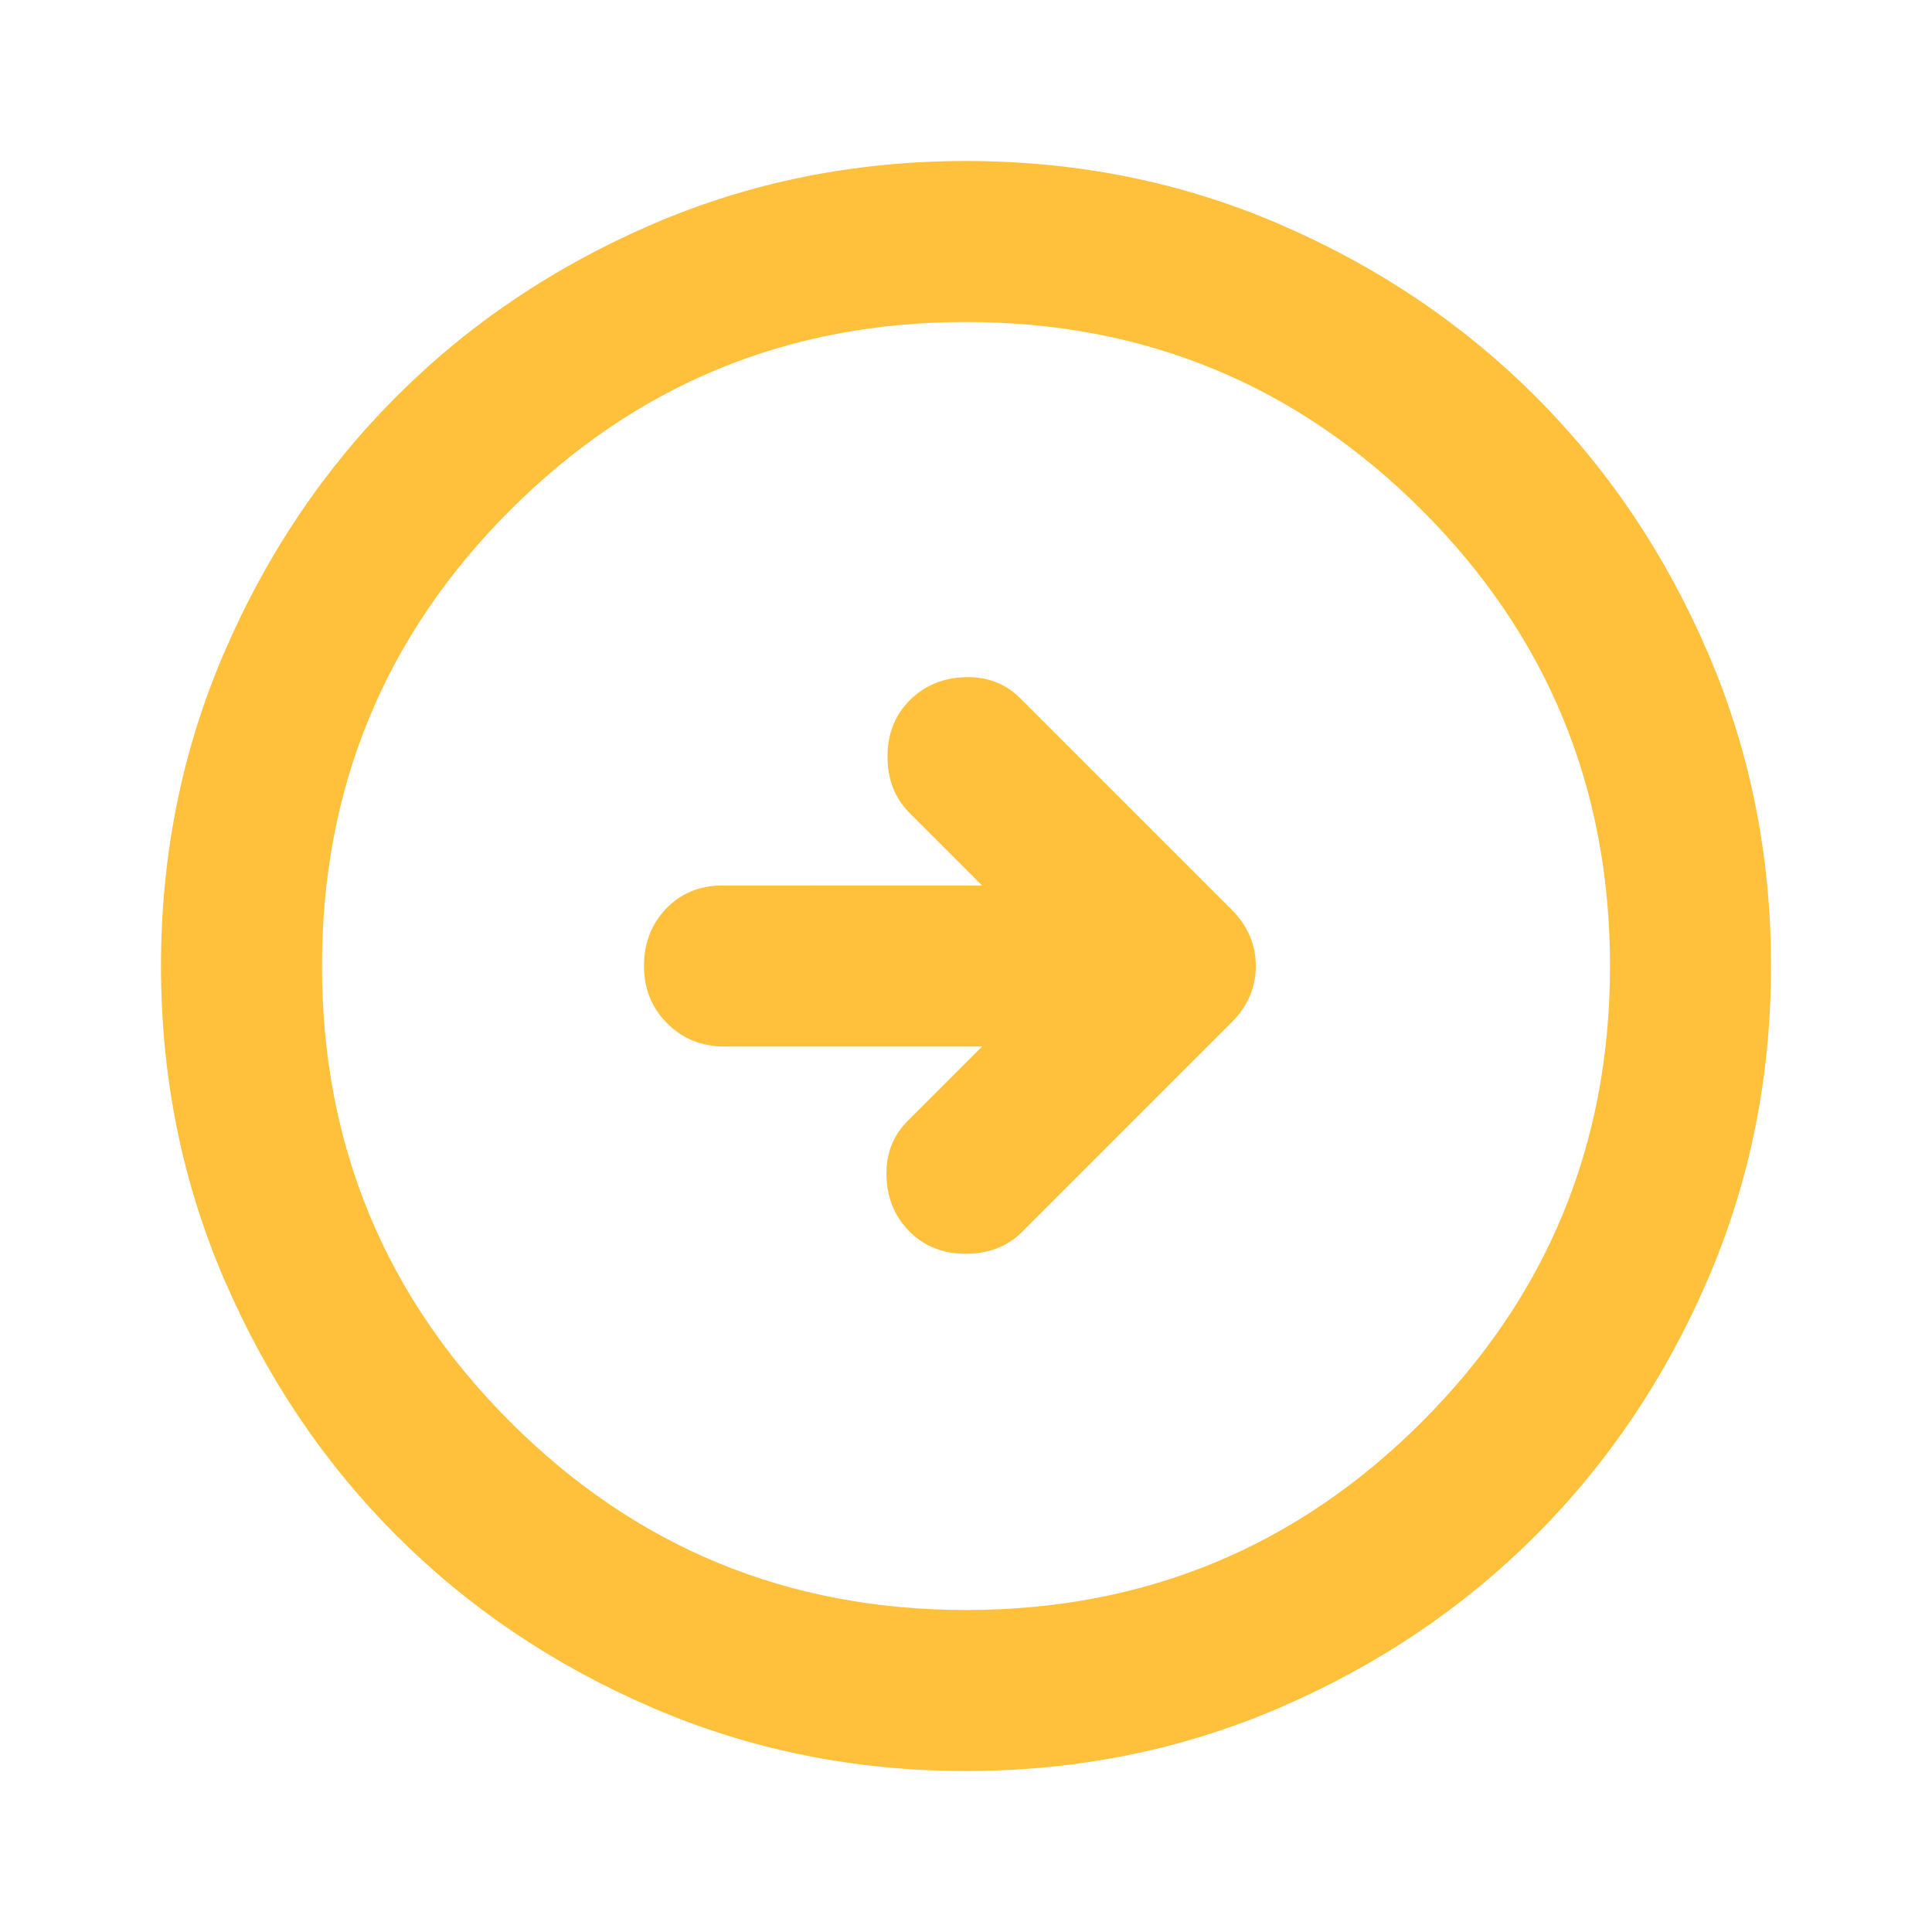 <svg xmlns="http://www.w3.org/2000/svg" width="1em" height="1em" viewBox="0 0 24 24"><path fill="#ffc13b" d="m12.7 15.3l2.6-2.6q.3-.3.3-.7q0-.4-.3-.7l-2.625-2.625q-.275-.275-.687-.263q-.413.013-.688.288q-.275.275-.275.7q0 .425.275.7l.9.9H8.975q-.425 0-.7.287Q8 11.575 8 12t.288.712Q8.575 13 9 13h3.2l-.925.925q-.275.275-.263.688q.013.412.288.687q.275.275.7.275q.425 0 .7-.275ZM12 22q-2.075 0-3.9-.788q-1.825-.787-3.175-2.137q-1.35-1.35-2.137-3.175Q2 14.075 2 12t.788-3.9q.787-1.825 2.137-3.175q1.35-1.35 3.175-2.138Q9.925 2 12 2t3.9.787q1.825.788 3.175 2.138q1.35 1.35 2.137 3.175Q22 9.925 22 12t-.788 3.9q-.787 1.825-2.137 3.175q-1.35 1.35-3.175 2.137Q14.075 22 12 22Zm0-2q3.325 0 5.663-2.337Q20 15.325 20 12t-2.337-5.663Q15.325 4 12 4T6.338 6.337Q4 8.675 4 12t2.338 5.663Q8.675 20 12 20Zm0-8Z"/></svg>